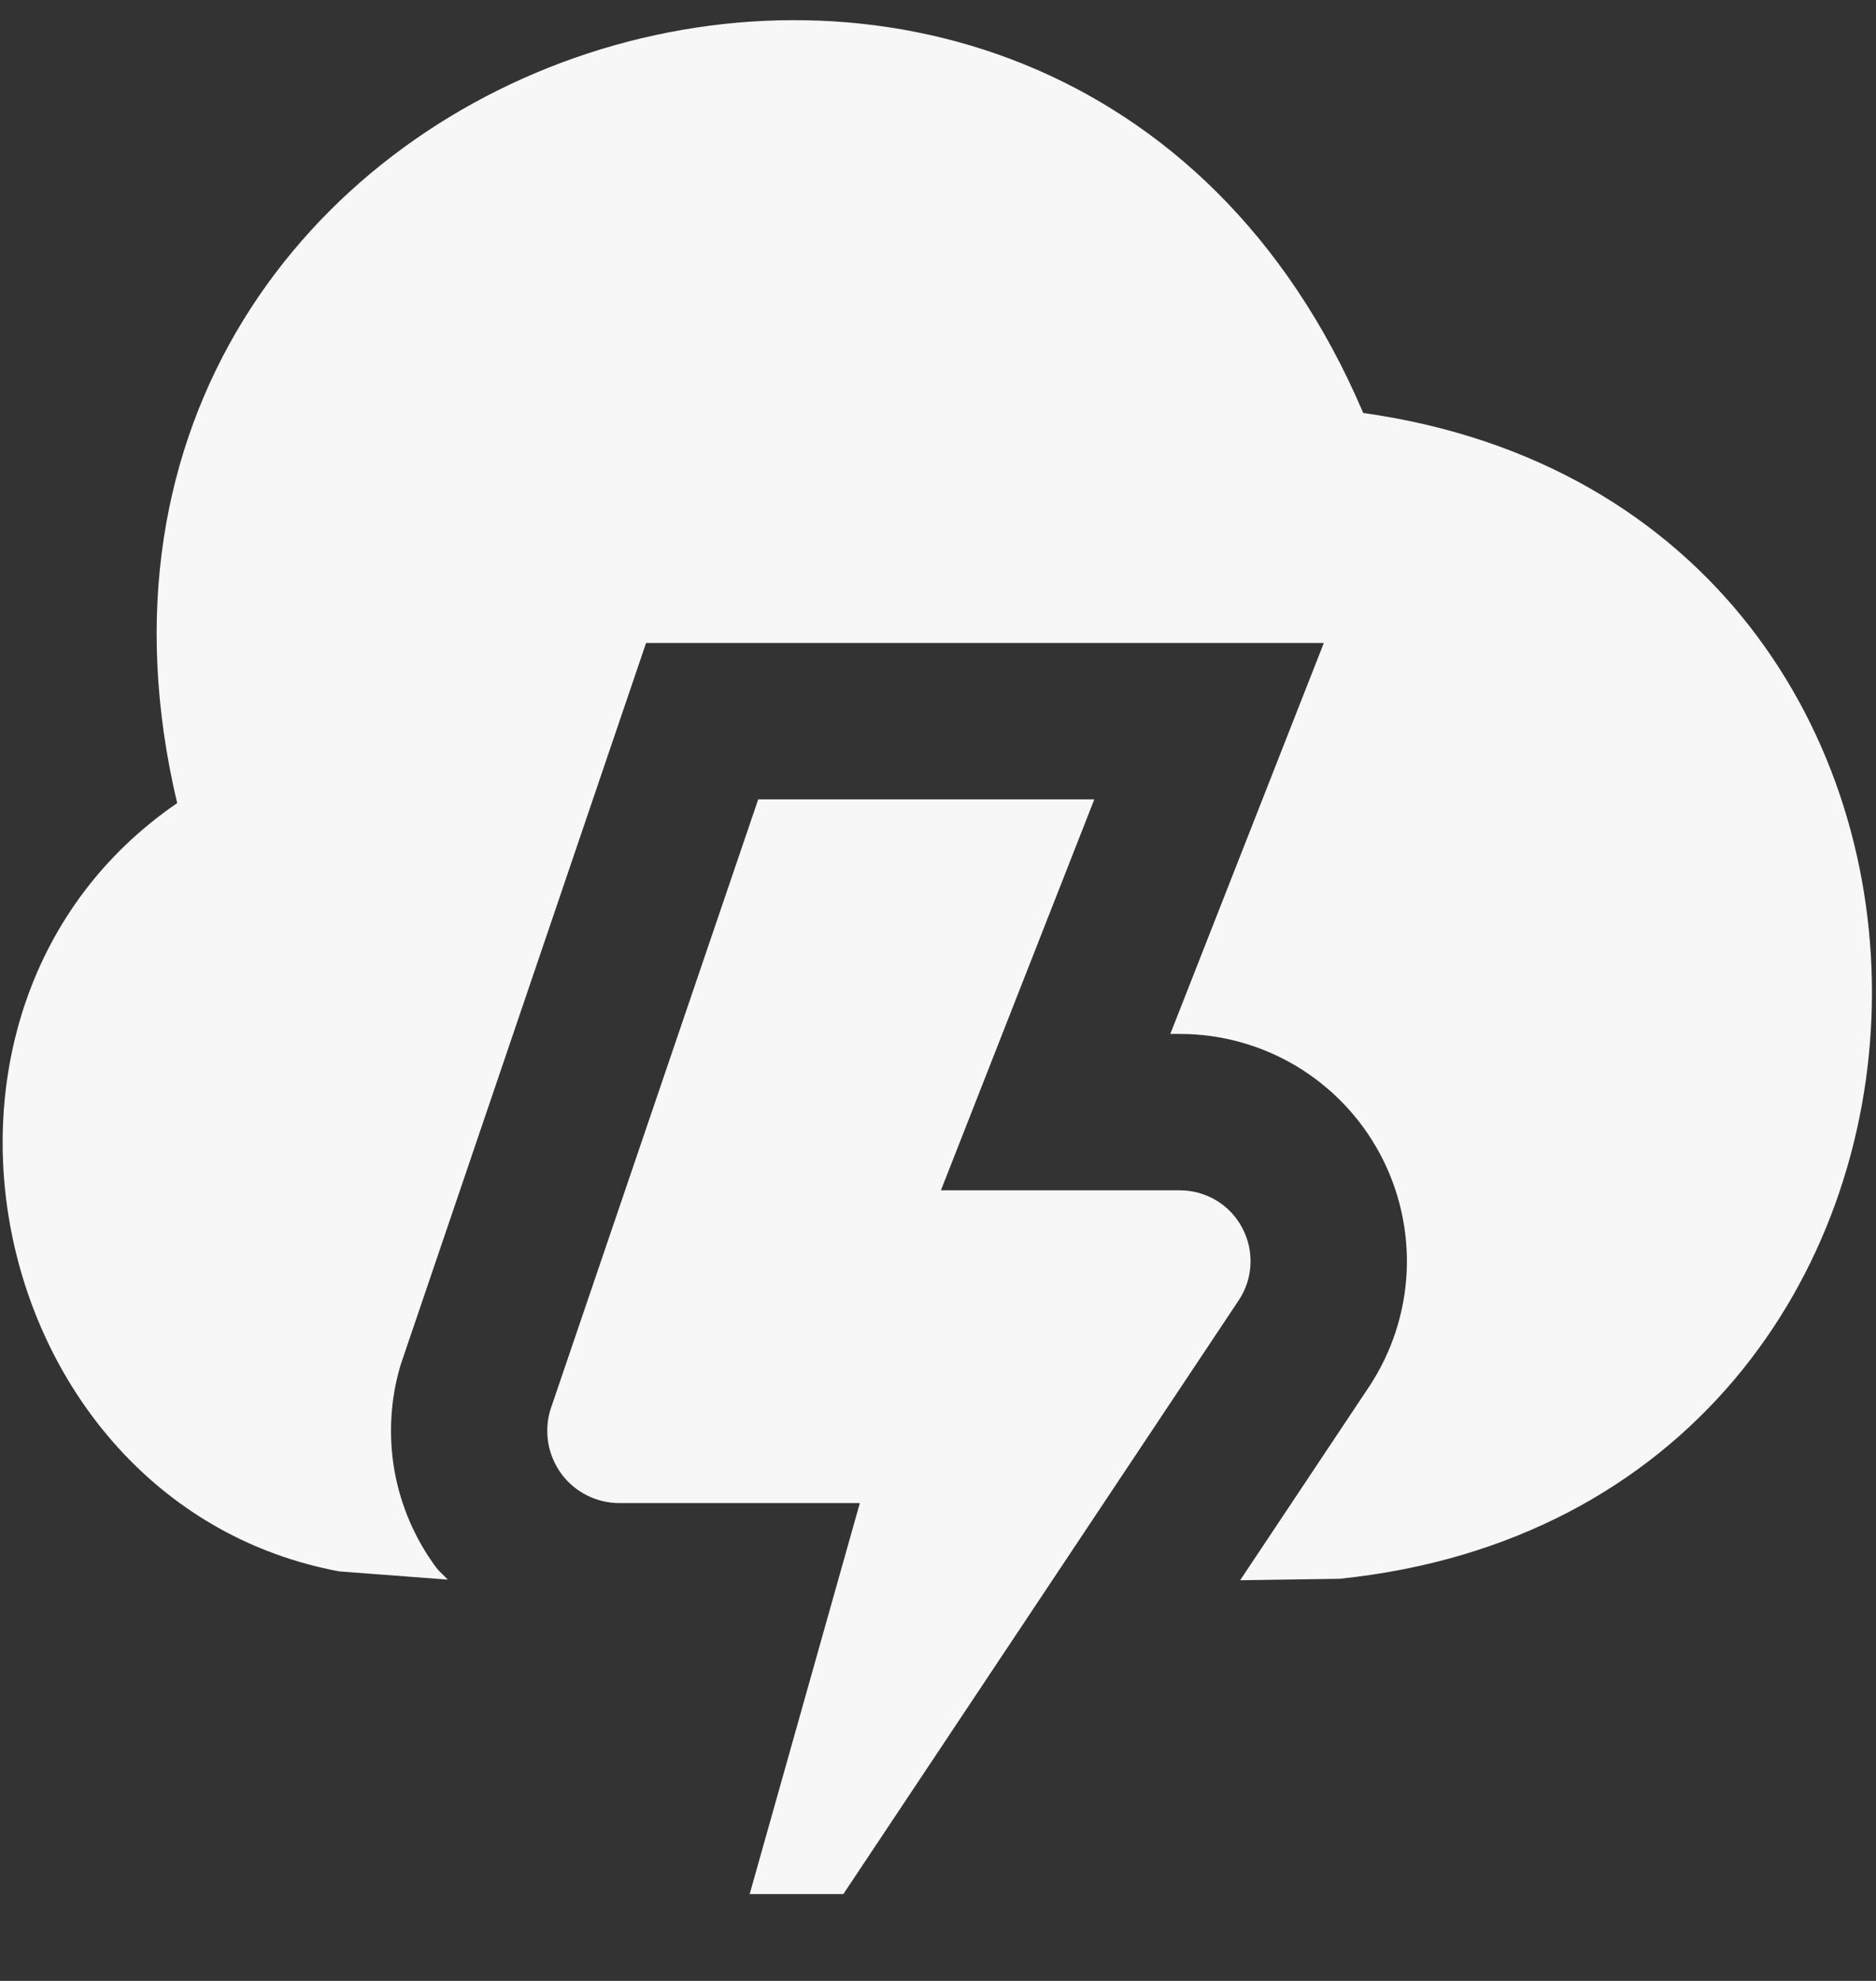 <svg width="18" height="19" viewBox="0 0 18 19" fill="none" xmlns="http://www.w3.org/2000/svg">
<rect x="0" y="0" width="18" height="19" fill="#333333" stroke="none"/>
<g clip-path="url(#clip0_5008_10369)">
<path d="M7.193 18.167L8.25 14.417H5.943C5.835 14.417 5.728 14.391 5.632 14.343C5.535 14.294 5.451 14.224 5.387 14.137C5.323 14.05 5.28 13.95 5.261 13.843C5.243 13.737 5.249 13.627 5.28 13.524L7.275 7.667H10.5L9.028 11.417H11.32C11.443 11.417 11.563 11.45 11.669 11.513C11.774 11.576 11.86 11.666 11.918 11.775C11.976 11.883 12.004 12.005 11.998 12.127C11.993 12.25 11.954 12.369 11.886 12.471L8.092 18.167H7.193ZM13.08 3.961C10.146 -2.923 -0.032 0.401 1.7 7.703C-1.18 9.677 -0.14 14.438 3.255 15.072L4.296 15.151C4.26 15.11 4.216 15.076 4.183 15.032C3.98 14.757 3.843 14.438 3.784 14.101C3.726 13.764 3.746 13.418 3.844 13.091L6.199 6.167H12.702L11.229 9.917H11.321C11.715 9.917 12.101 10.024 12.439 10.226C12.777 10.429 13.054 10.719 13.24 11.066C13.426 11.413 13.515 11.804 13.497 12.198C13.478 12.591 13.354 12.972 13.136 13.301L11.899 15.157L12.853 15.143C19.524 14.454 19.725 4.896 13.08 3.961Z" fill="white" fill-opacity="0.96"/>
</g>
<defs>
<clipPath id="clip0_5008_10369">
<rect width="18" height="18" fill="white" transform="translate(0 0.166)"/>
</clipPath>
</defs>
</svg>
